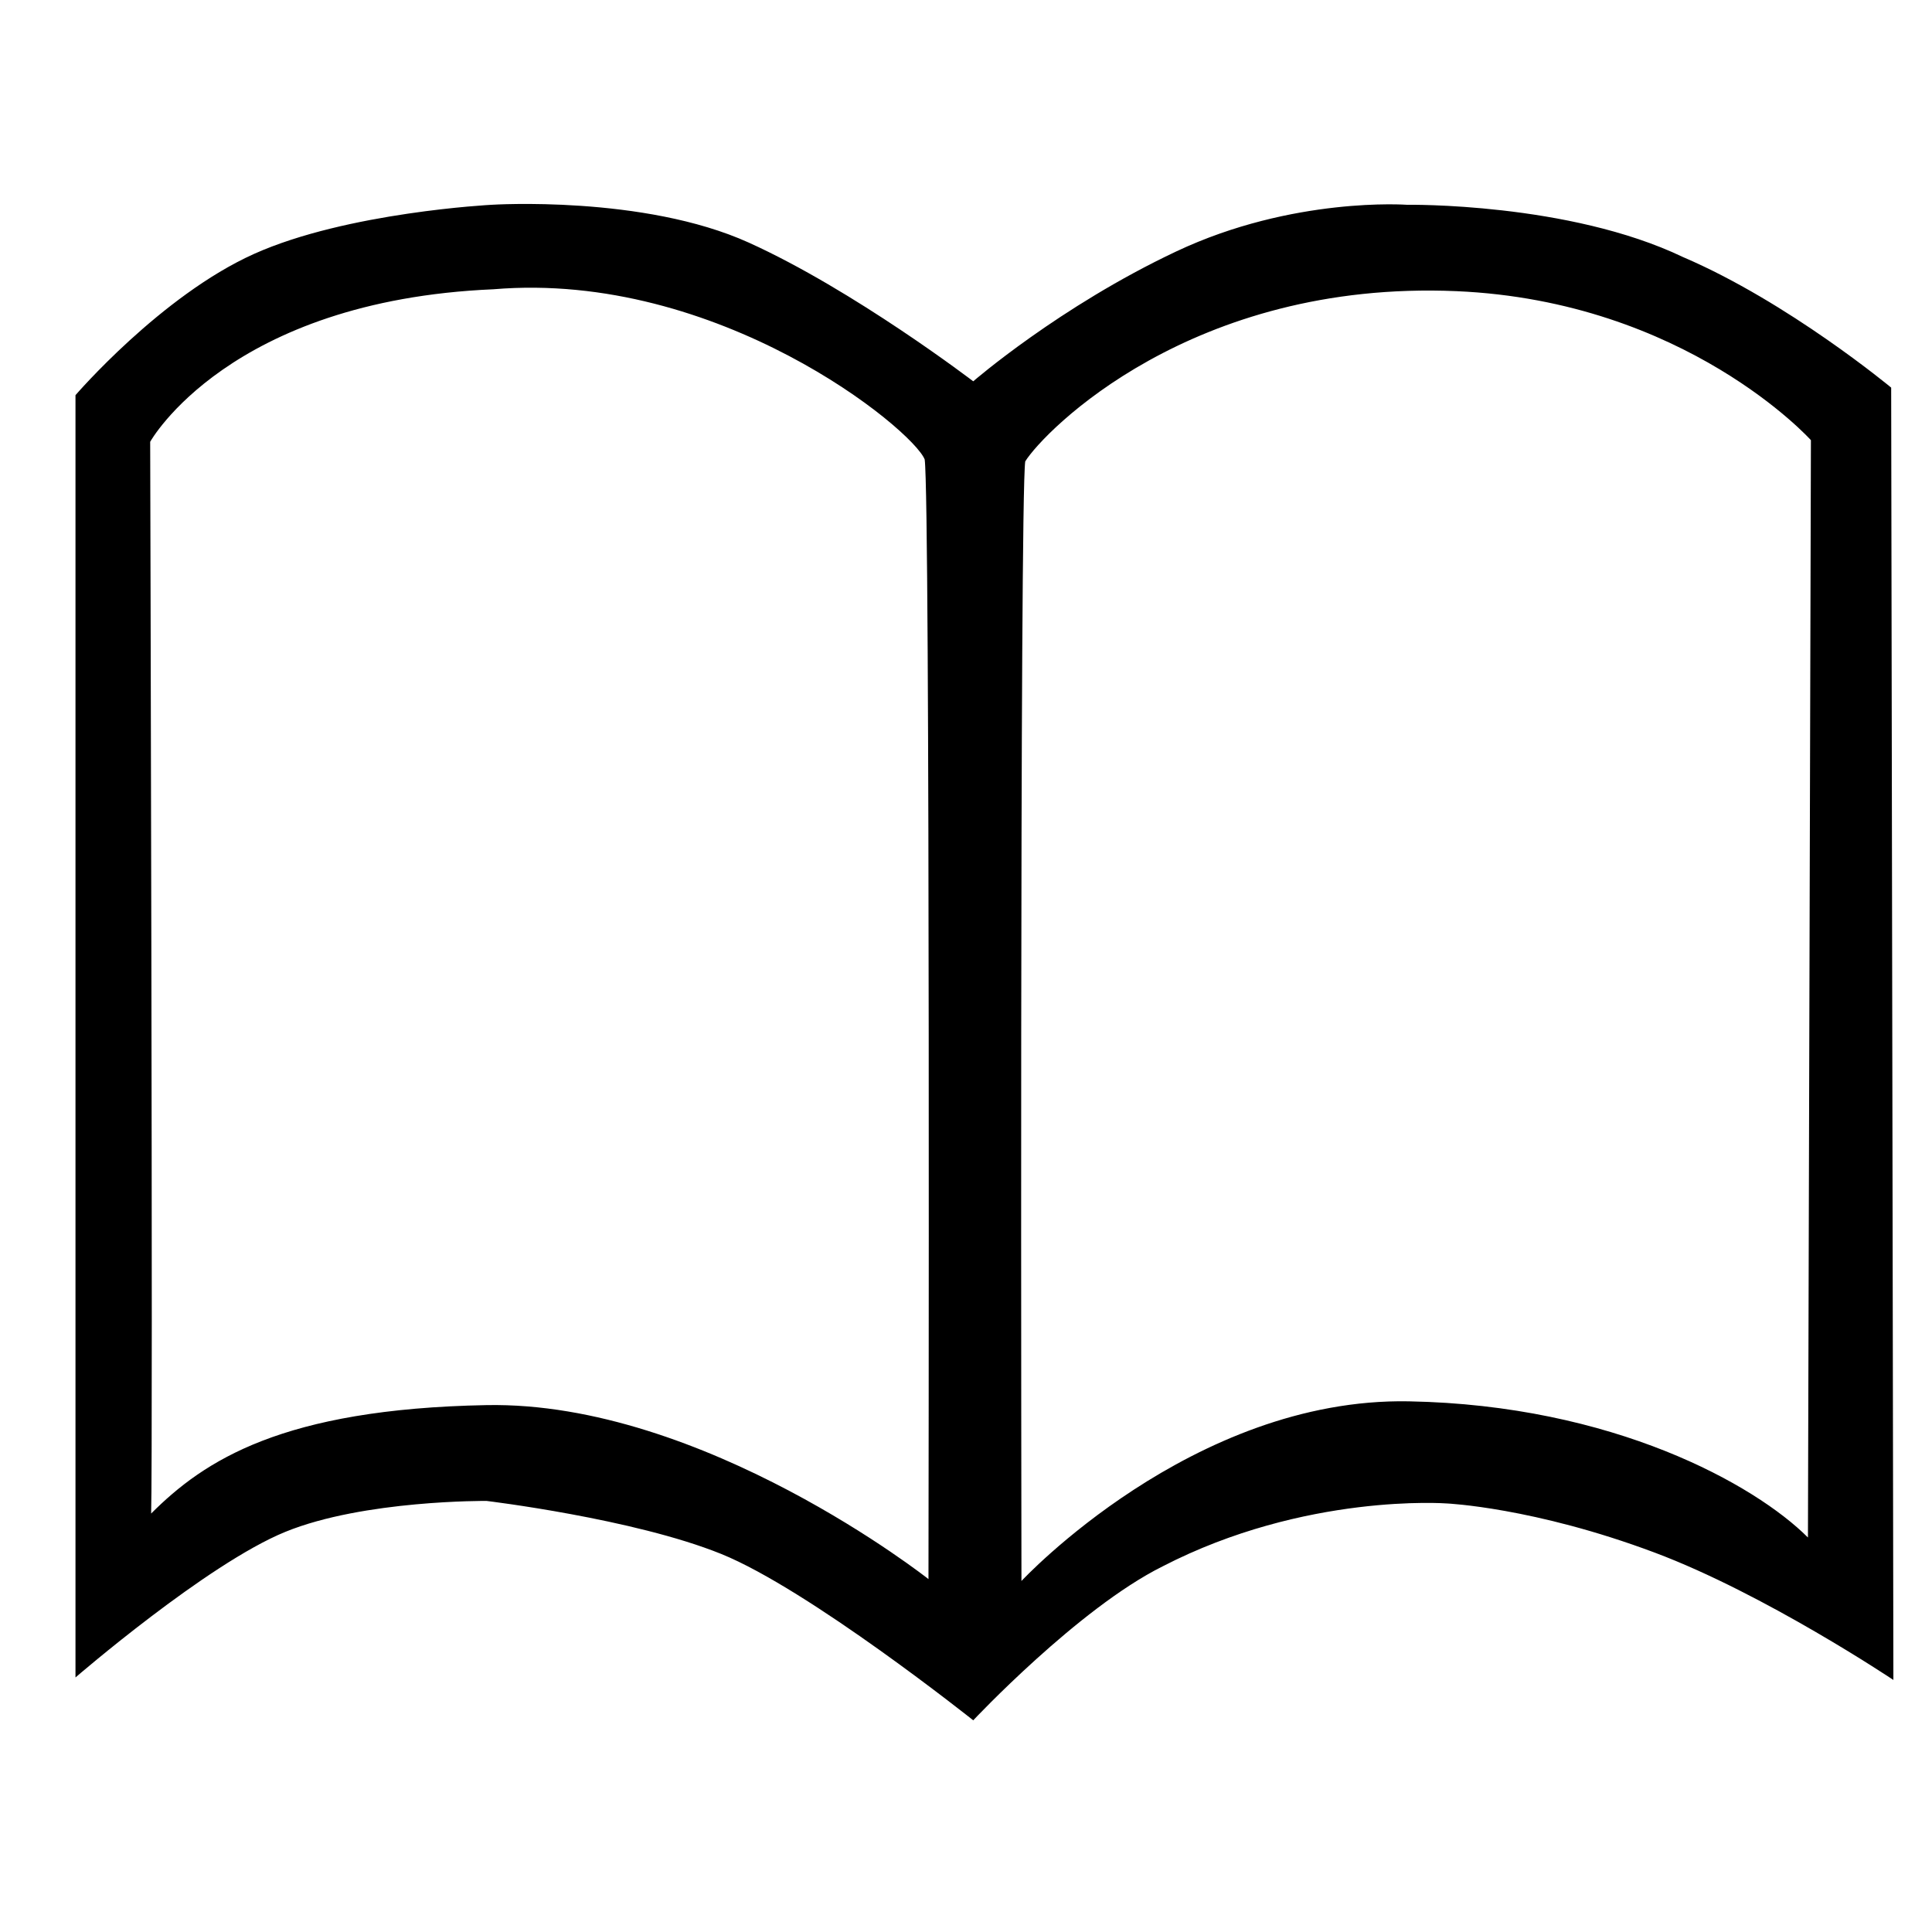 <svg t="1591152677346" class="icon" viewBox="0 0 1024 1024" version="1.1" xmlns="http://www.w3.org/2000/svg" p-id="16549" width="200" height="200"><path d="M1002.359 205.444c0 0-54.533-45.314-110.271-69.166-60.648-29.07-146.357-27.734-146.357-27.734s-60.398-4.458-122.298 24.726c-61.9 29.185-107.596 68.832-107.596 68.832s-63.147-48.251-118.957-73.509-136.334-20.049-136.334-20.049-76.634 3.894-125.942 26.055-94.596 74.854-94.596 74.854l0 679.631c0 0 69.706-60.245 111.272-77.185 41.565-16.941 106.593-16.373 106.593-16.373s77.884 9.335 124.303 28.067c46.421 18.734 133.661 88.212 133.661 88.212s55.612-59.26 100.245-81.529c75.685-39.093 150.71-33.413 150.71-33.413s46.104 2.005 110.261 26.063c58.329 21.873 126.482 67.495 126.482 67.495l-1.175-684.978zM492.111 836.959c0 0-119.348-94.35-234.238-92.221-108.264 2.005-149.699 29.404-177.767 57.471 1.003-33.079-0.505-568.06-0.505-568.06s41.604-74.816 181.947-80.831c119.291-10.024 222.21 74.178 228.558 90.217 3.008 21.051 2.005 593.424 2.005 593.424zM958.25 814.907c-28.068-28.067-103.252-70.168-211.516-72.173-114.891-2.128-205.341 95.229-205.341 95.229s-1.003-572.374 2.005-593.424c10.025-16.038 88.216-96.231 228.558-90.217 121.639 5.295 187.865 78.972 187.865 78.972s-1.457 548.806-1.571 581.613z" p-id="16550"></path></svg>